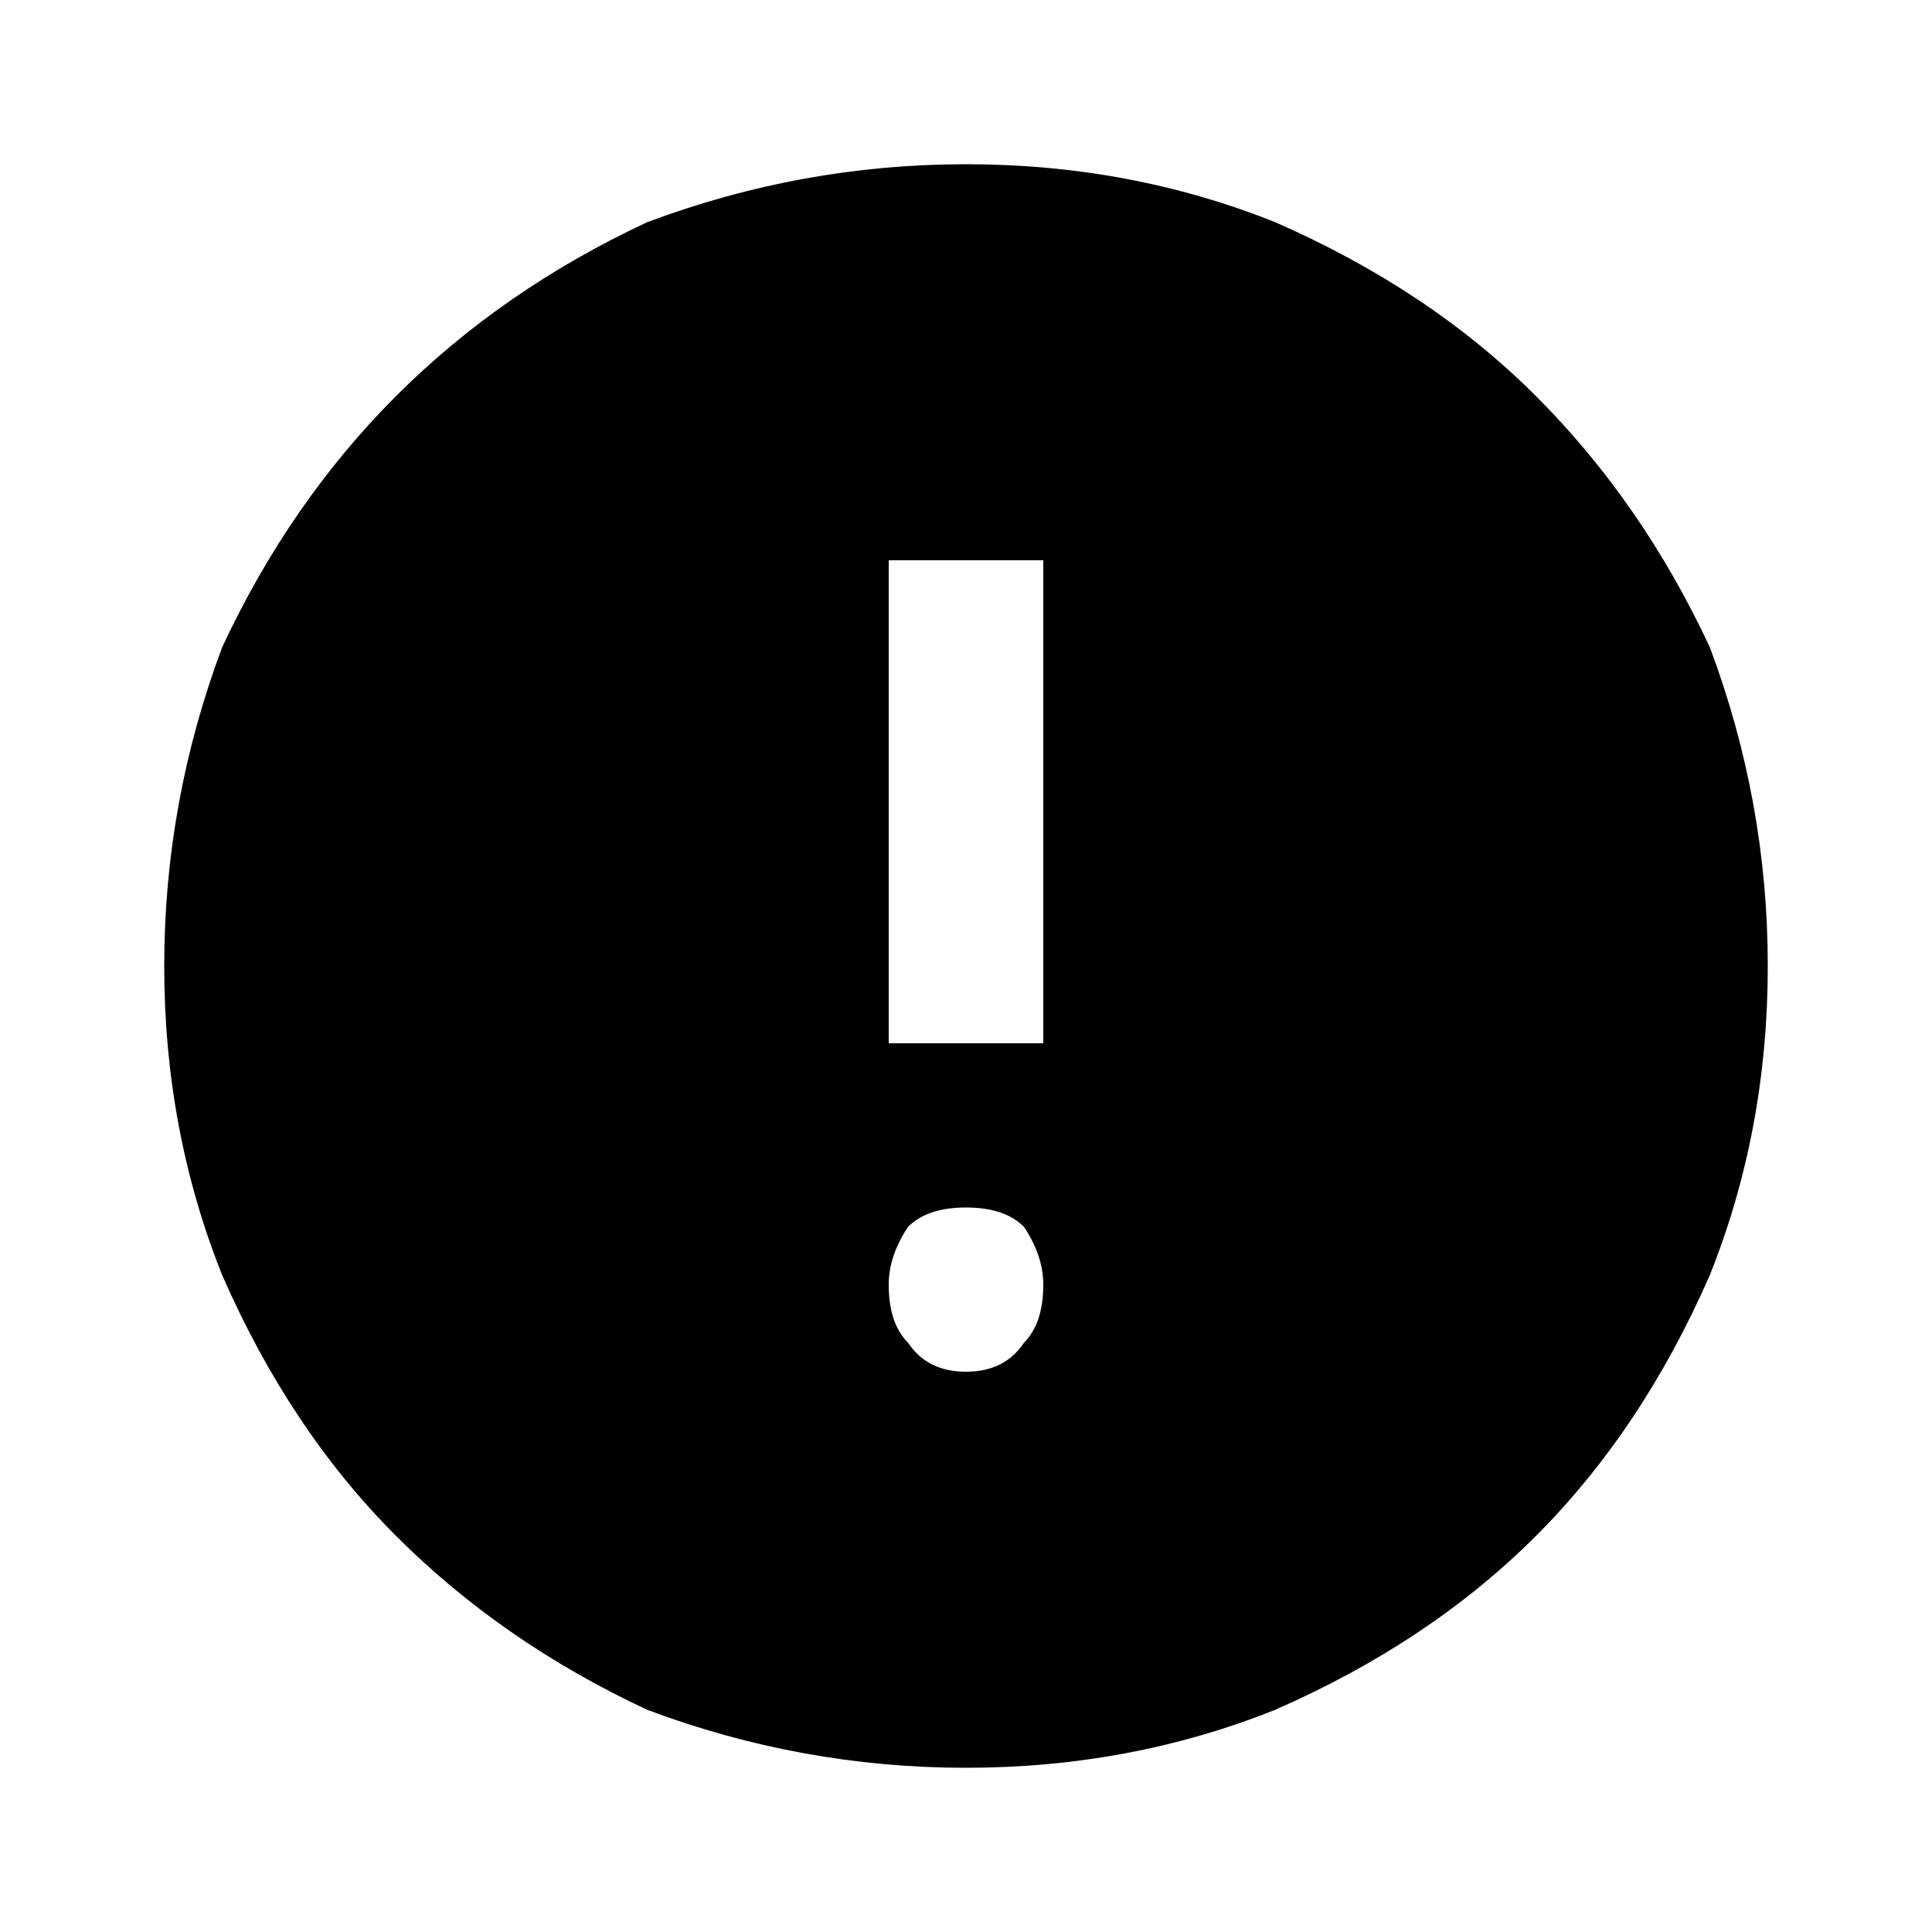 <svg version="1.2" xmlns="http://www.w3.org/2000/svg" viewBox="0 0 20 20" width="20" height="20">
	<title>image</title>
	<defs>
		<clipPath clipPathUnits="userSpaceOnUse" id="cp1">
			<path d="m0 0h20v20h-20z"/>
		</clipPath>
	</defs>
	<style>
		<!-- .s0 { fill: #e47718 }  -->
	</style>
	<g id="Clip-Path" clip-path="url(#cp1)">
		<g id="Layer">
			<path id="Layer" fill-rule="evenodd" class="s0" d="m10 18.3q-1.7 0-3.3-0.6-1.5-0.7-2.6-1.8-1.1-1.1-1.8-2.7-0.6-1.5-0.6-3.2 0-1.7 0.6-3.3 0.7-1.5 1.8-2.6 1.1-1.1 2.6-1.8 1.6-0.6 3.3-0.6 1.7 0 3.2 0.6 1.6 0.7 2.7 1.8 1.1 1.1 1.8 2.6 0.6 1.6 0.6 3.3 0 1.7-0.6 3.2-0.7 1.6-1.8 2.7-1.1 1.1-2.7 1.8-1.5 0.6-3.2 0.6zm-0.8-7.5h1.6v-5h-1.6zm0.8 3.4q0.4 0 0.6-0.3 0.2-0.2 0.2-0.6 0-0.3-0.2-0.6-0.2-0.2-0.6-0.2-0.4 0-0.6 0.2-0.2 0.3-0.2 0.6 0 0.4 0.2 0.6 0.2 0.3 0.6 0.3z"/>
		</g>
	</g>
</svg>